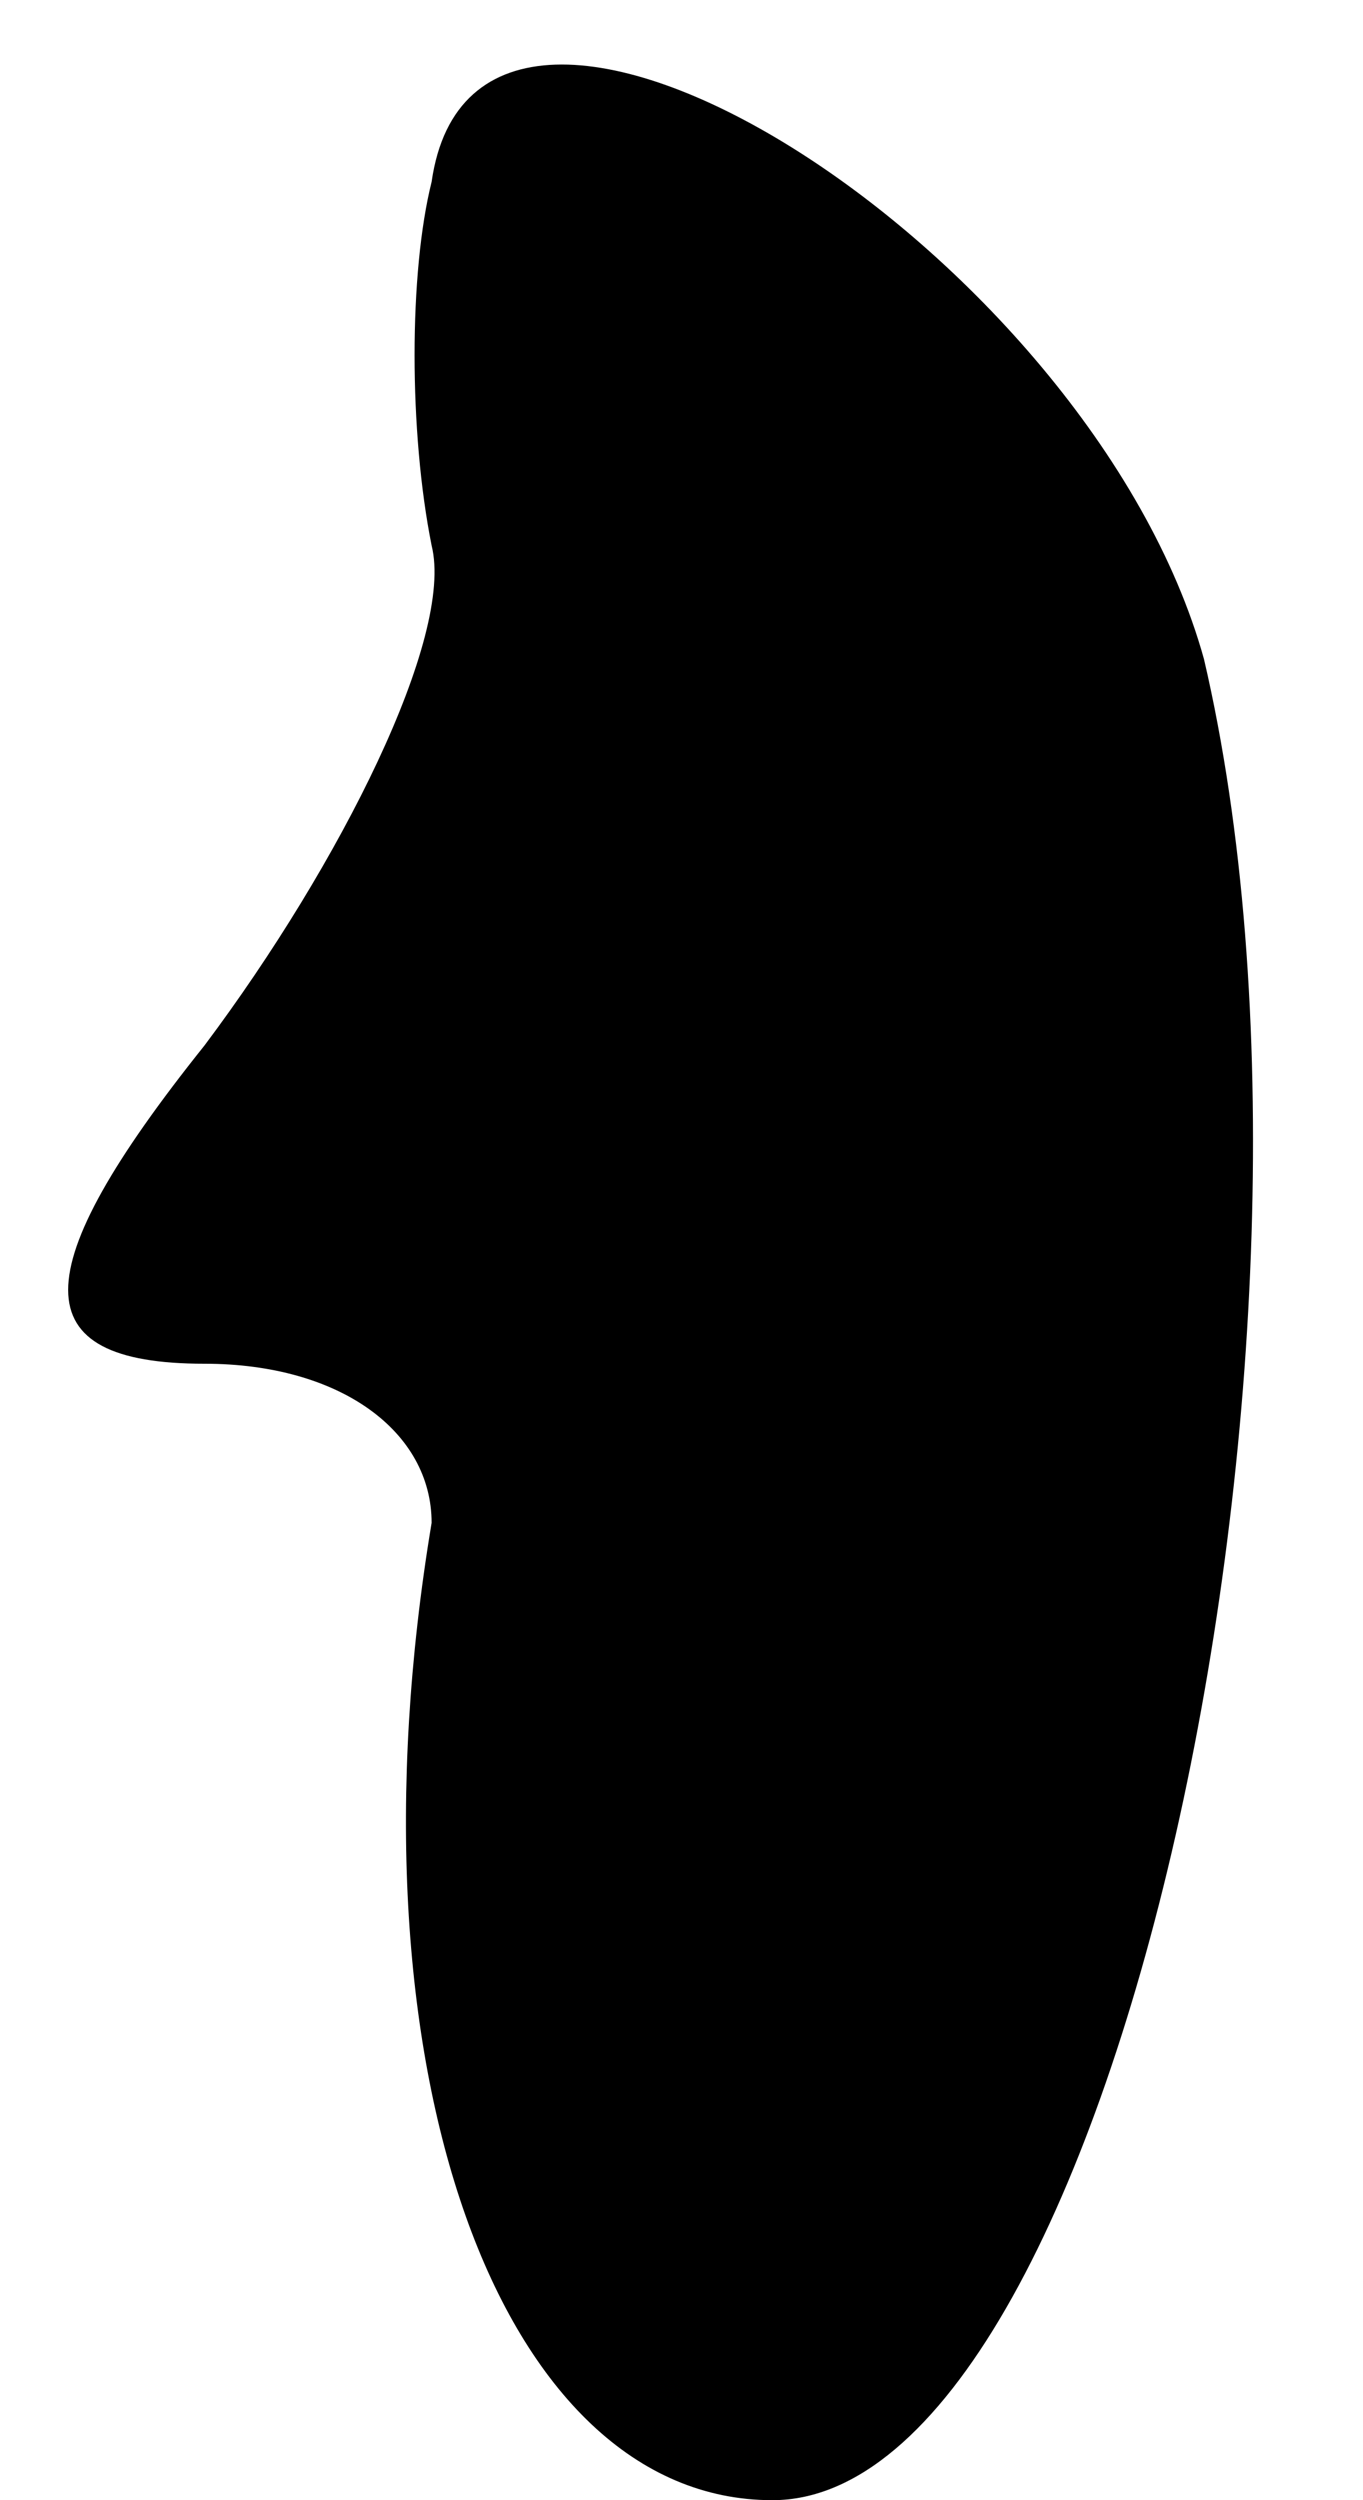 <?xml version="1.0" standalone="no"?>
<!DOCTYPE svg PUBLIC "-//W3C//DTD SVG 20010904//EN"
 "http://www.w3.org/TR/2001/REC-SVG-20010904/DTD/svg10.dtd">
<svg version="1.0" xmlns="http://www.w3.org/2000/svg"
 width="6pt" height="11pt" viewBox="0 0 6 11"
 preserveAspectRatio="xMidYMid meet">
<g transform="translate(0,11) scale(0.1,-0.1)"
fill="#000000" stroke="none">
<path fill="#000000" stroke="none" d="M19 102 c-1 -4 -1 -11 0 -16 1 -4 -4
-14 -10 -22 -8 -10 -8 -14 0 -14 6 0 10 -3 10 -7 -4 -24 3 -43 15 -43 15 0 26
51 19 81 -5 18 -32 35 -34 21z"/>
</g>
</svg>
